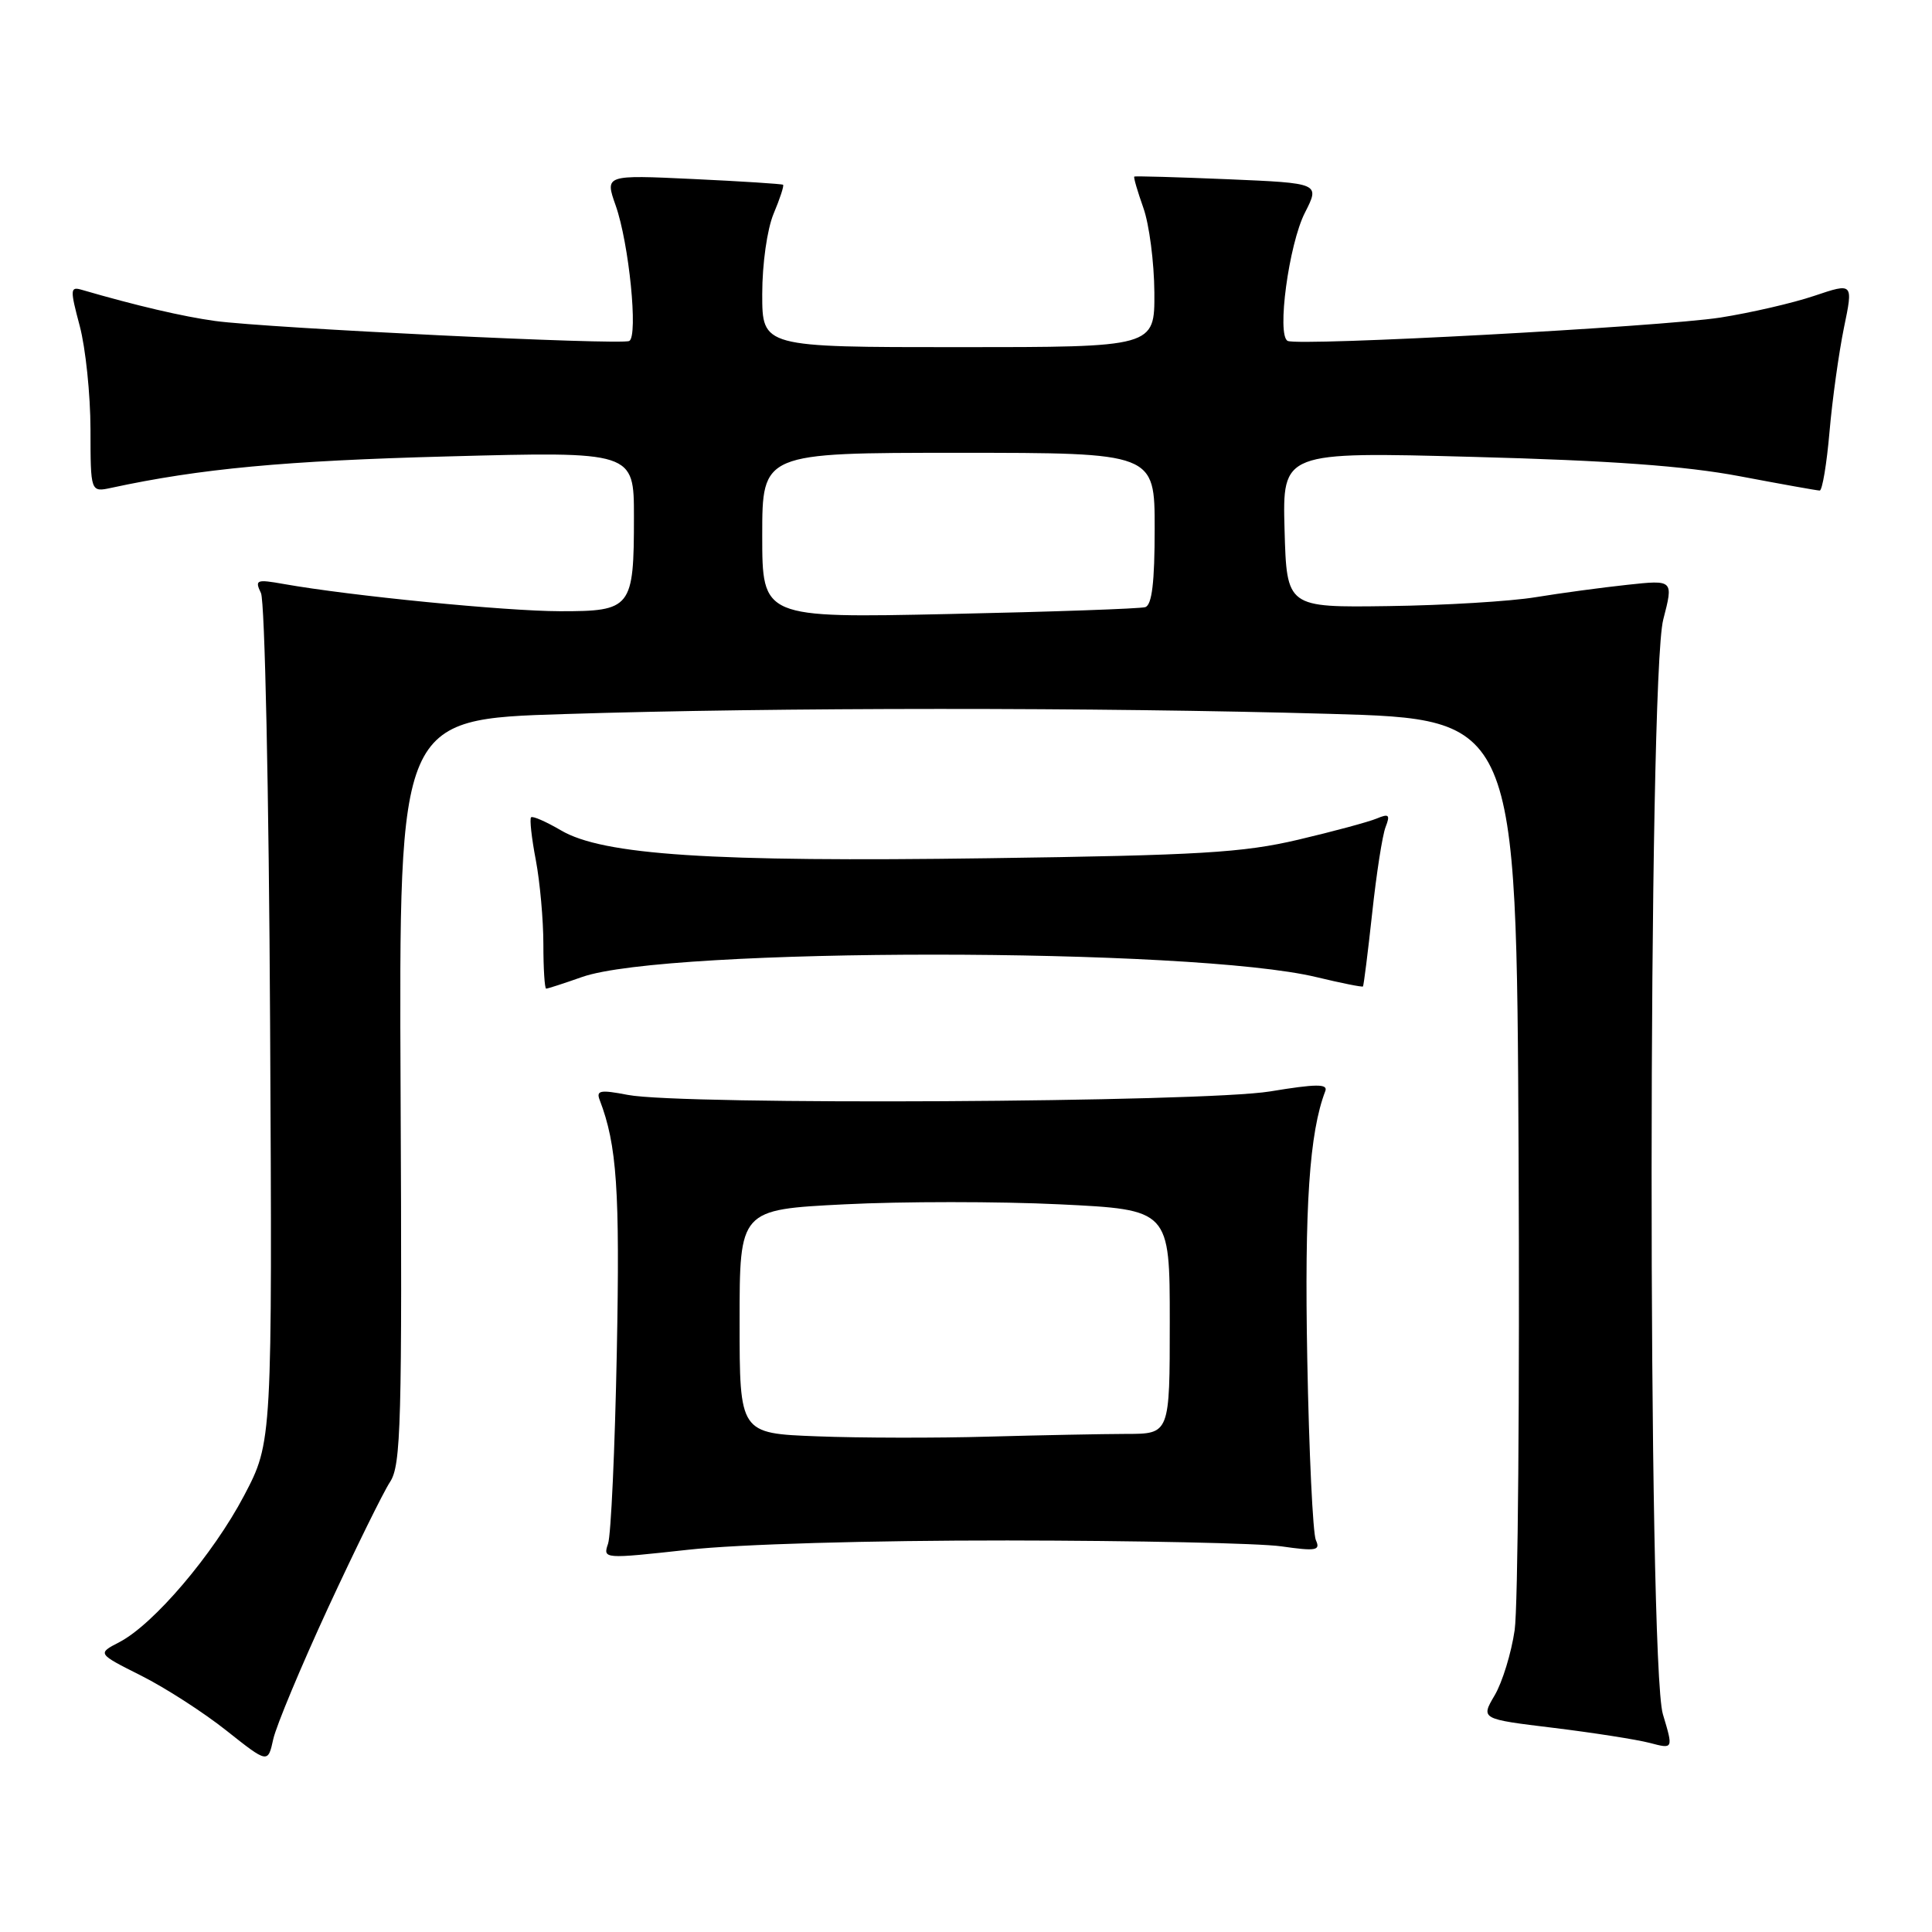 <?xml version="1.0" encoding="UTF-8" standalone="no"?>
<!DOCTYPE svg PUBLIC "-//W3C//DTD SVG 1.1//EN" "http://www.w3.org/Graphics/SVG/1.1/DTD/svg11.dtd" >
<svg xmlns="http://www.w3.org/2000/svg" xmlns:xlink="http://www.w3.org/1999/xlink" version="1.1" viewBox="0 0 256 256">
 <g >
 <path fill="currentColor"
d=" M 43.48 213.03 C 47.09 205.24 50.78 197.74 51.68 196.37 C 53.14 194.14 53.29 188.77 53.08 144.59 C 52.86 95.30 52.86 95.30 74.68 94.62 C 103.04 93.72 145.18 93.71 176.22 94.59 C 200.94 95.29 200.94 95.29 201.22 152.90 C 201.37 184.58 201.14 212.97 200.70 216.00 C 200.26 219.03 199.07 222.91 198.05 224.64 C 196.20 227.78 196.20 227.78 205.85 228.95 C 211.16 229.60 216.90 230.50 218.62 230.95 C 221.73 231.77 221.73 231.77 220.34 227.14 C 218.32 220.42 218.36 89.90 220.39 82.09 C 221.75 76.83 221.75 76.83 215.63 77.49 C 212.26 77.85 206.79 78.59 203.49 79.13 C 200.18 79.68 191.41 80.21 183.99 80.31 C 170.50 80.50 170.50 80.50 170.21 70.18 C 169.93 59.86 169.93 59.86 195.21 60.54 C 213.38 61.02 223.31 61.74 230.50 63.10 C 236.00 64.14 240.78 65.00 241.12 65.00 C 241.46 65.00 242.05 61.50 242.42 57.21 C 242.79 52.93 243.66 46.73 244.33 43.44 C 245.57 37.46 245.57 37.46 240.40 39.20 C 237.56 40.16 231.95 41.45 227.95 42.08 C 219.96 43.31 172.04 45.90 170.62 45.17 C 169.15 44.42 170.78 32.35 172.91 28.18 C 174.90 24.27 174.90 24.27 162.70 23.75 C 155.99 23.47 150.41 23.31 150.30 23.40 C 150.18 23.50 150.73 25.36 151.50 27.54 C 152.28 29.72 152.93 34.76 152.96 38.75 C 153.00 46.00 153.00 46.00 127.00 46.00 C 101.00 46.00 101.00 46.00 101.00 38.97 C 101.00 34.95 101.65 30.38 102.51 28.31 C 103.35 26.32 103.91 24.60 103.76 24.48 C 103.62 24.37 98.25 24.02 91.82 23.72 C 80.15 23.17 80.15 23.17 81.58 27.23 C 83.35 32.23 84.58 44.55 83.38 45.18 C 82.30 45.75 35.46 43.48 28.50 42.53 C 24.26 41.95 18.00 40.49 10.83 38.40 C 9.29 37.95 9.27 38.34 10.57 43.21 C 11.34 46.12 11.98 52.26 11.99 56.87 C 12.00 65.23 12.00 65.23 14.75 64.64 C 26.52 62.10 37.76 61.05 59.25 60.48 C 84.00 59.82 84.00 59.82 84.00 68.48 C 84.00 80.59 83.67 81.00 74.21 80.99 C 67.01 80.98 46.48 78.96 37.58 77.38 C 33.97 76.74 33.74 76.83 34.58 78.59 C 35.09 79.66 35.63 104.96 35.79 135.78 C 36.08 191.06 36.08 191.06 32.35 198.16 C 28.25 205.96 20.34 215.26 15.80 217.60 C 12.89 219.11 12.89 219.11 18.70 222.03 C 21.89 223.63 26.98 226.91 30.00 229.31 C 35.50 233.67 35.50 233.67 36.21 230.44 C 36.61 228.66 39.88 220.83 43.48 213.03 Z  M 133.50 204.12 C 150.55 204.14 166.88 204.48 169.79 204.90 C 174.40 205.56 174.99 205.45 174.36 204.08 C 173.96 203.21 173.45 192.42 173.22 180.09 C 172.84 159.83 173.50 150.07 175.61 144.57 C 175.98 143.60 174.41 143.61 168.29 144.62 C 159.35 146.08 90.32 146.46 83.19 145.08 C 79.55 144.38 78.97 144.48 79.46 145.75 C 81.75 151.73 82.15 157.64 81.73 179.16 C 81.48 191.99 80.96 203.42 80.57 204.55 C 79.88 206.58 79.96 206.58 91.19 205.35 C 97.84 204.61 115.26 204.11 133.50 204.12 Z  M 77.12 129.46 C 88.35 125.50 158.02 125.51 174.46 129.48 C 177.74 130.27 180.50 130.82 180.60 130.71 C 180.70 130.59 181.25 126.22 181.82 121.00 C 182.38 115.78 183.18 110.63 183.60 109.58 C 184.23 107.96 184.04 107.78 182.42 108.46 C 181.37 108.90 176.68 110.17 172.00 111.27 C 164.69 112.99 158.94 113.33 130.93 113.72 C 94.20 114.24 79.87 113.30 74.32 110.02 C 72.35 108.87 70.58 108.09 70.37 108.30 C 70.16 108.51 70.44 111.06 71.00 113.97 C 71.55 116.89 72.00 121.91 72.00 125.14 C 72.00 128.36 72.17 131.00 72.37 131.00 C 72.58 131.00 74.71 130.31 77.12 129.46 Z  M 101.00 70.95 C 101.00 60.00 101.00 60.00 127.00 60.00 C 153.00 60.00 153.00 60.00 153.00 70.03 C 153.00 77.18 152.64 80.17 151.75 80.45 C 151.06 80.66 139.36 81.07 125.75 81.36 C 101.00 81.89 101.00 81.89 101.00 70.95 Z  M 108.25 190.32 C 98.00 189.93 98.00 189.93 98.00 175.11 C 98.00 160.28 98.00 160.28 111.90 159.58 C 119.54 159.19 132.37 159.19 140.40 159.58 C 155.00 160.29 155.00 160.29 155.00 175.14 C 155.00 190.00 155.00 190.00 149.25 190.00 C 146.09 190.01 137.88 190.17 131.00 190.36 C 124.12 190.56 113.89 190.54 108.25 190.32 Z "/>
</g>
</svg>